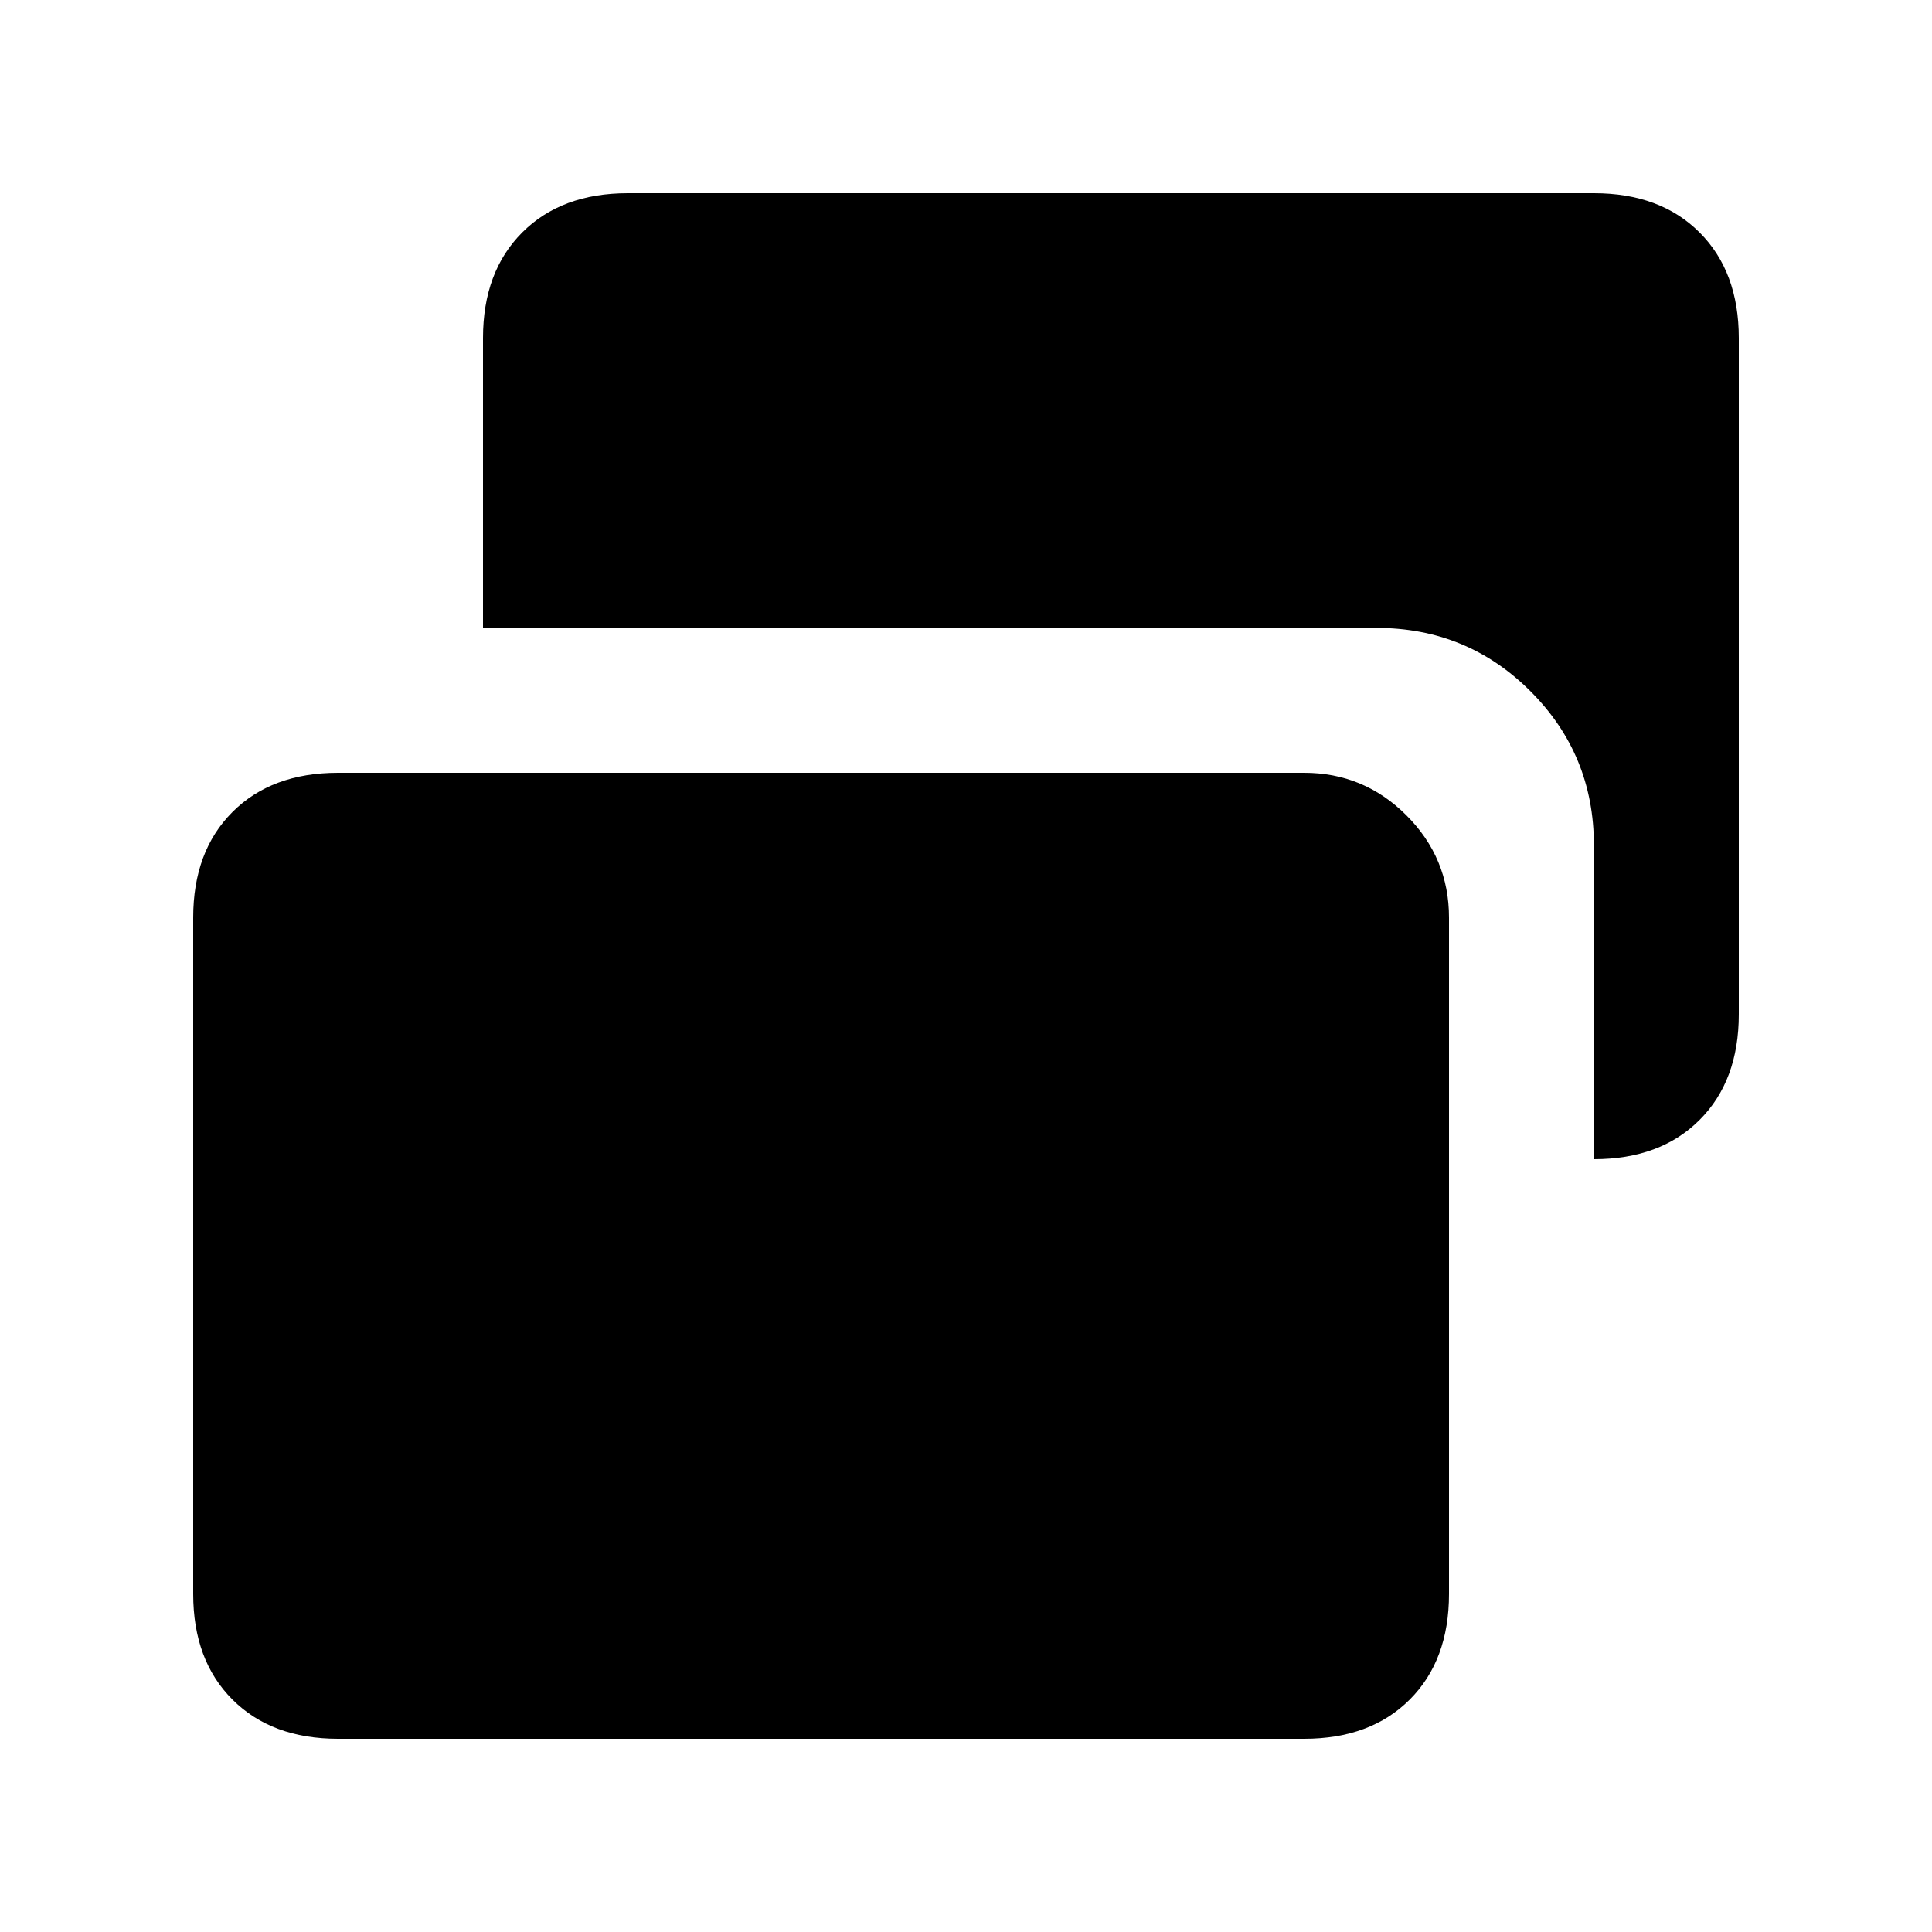 <svg xmlns="http://www.w3.org/2000/svg" height="20" viewBox="0 -960 960 960" width="20"><path d="M792-384v-156q0-45-31.5-76.5T684-648H240v-144q0-33 19.5-52.5T312-864h480q33 0 52.5 19.5T864-792v336q0 33-19.5 52.5T792-384ZM168-96q-33 0-52.5-19.5T96-168v-336q0-33 19.5-52.5T168-576h480q29.7 0 50.85 21.15Q720-533.7 720-504v336q0 33-19.5 52.5T648-96H168Z"/></svg>